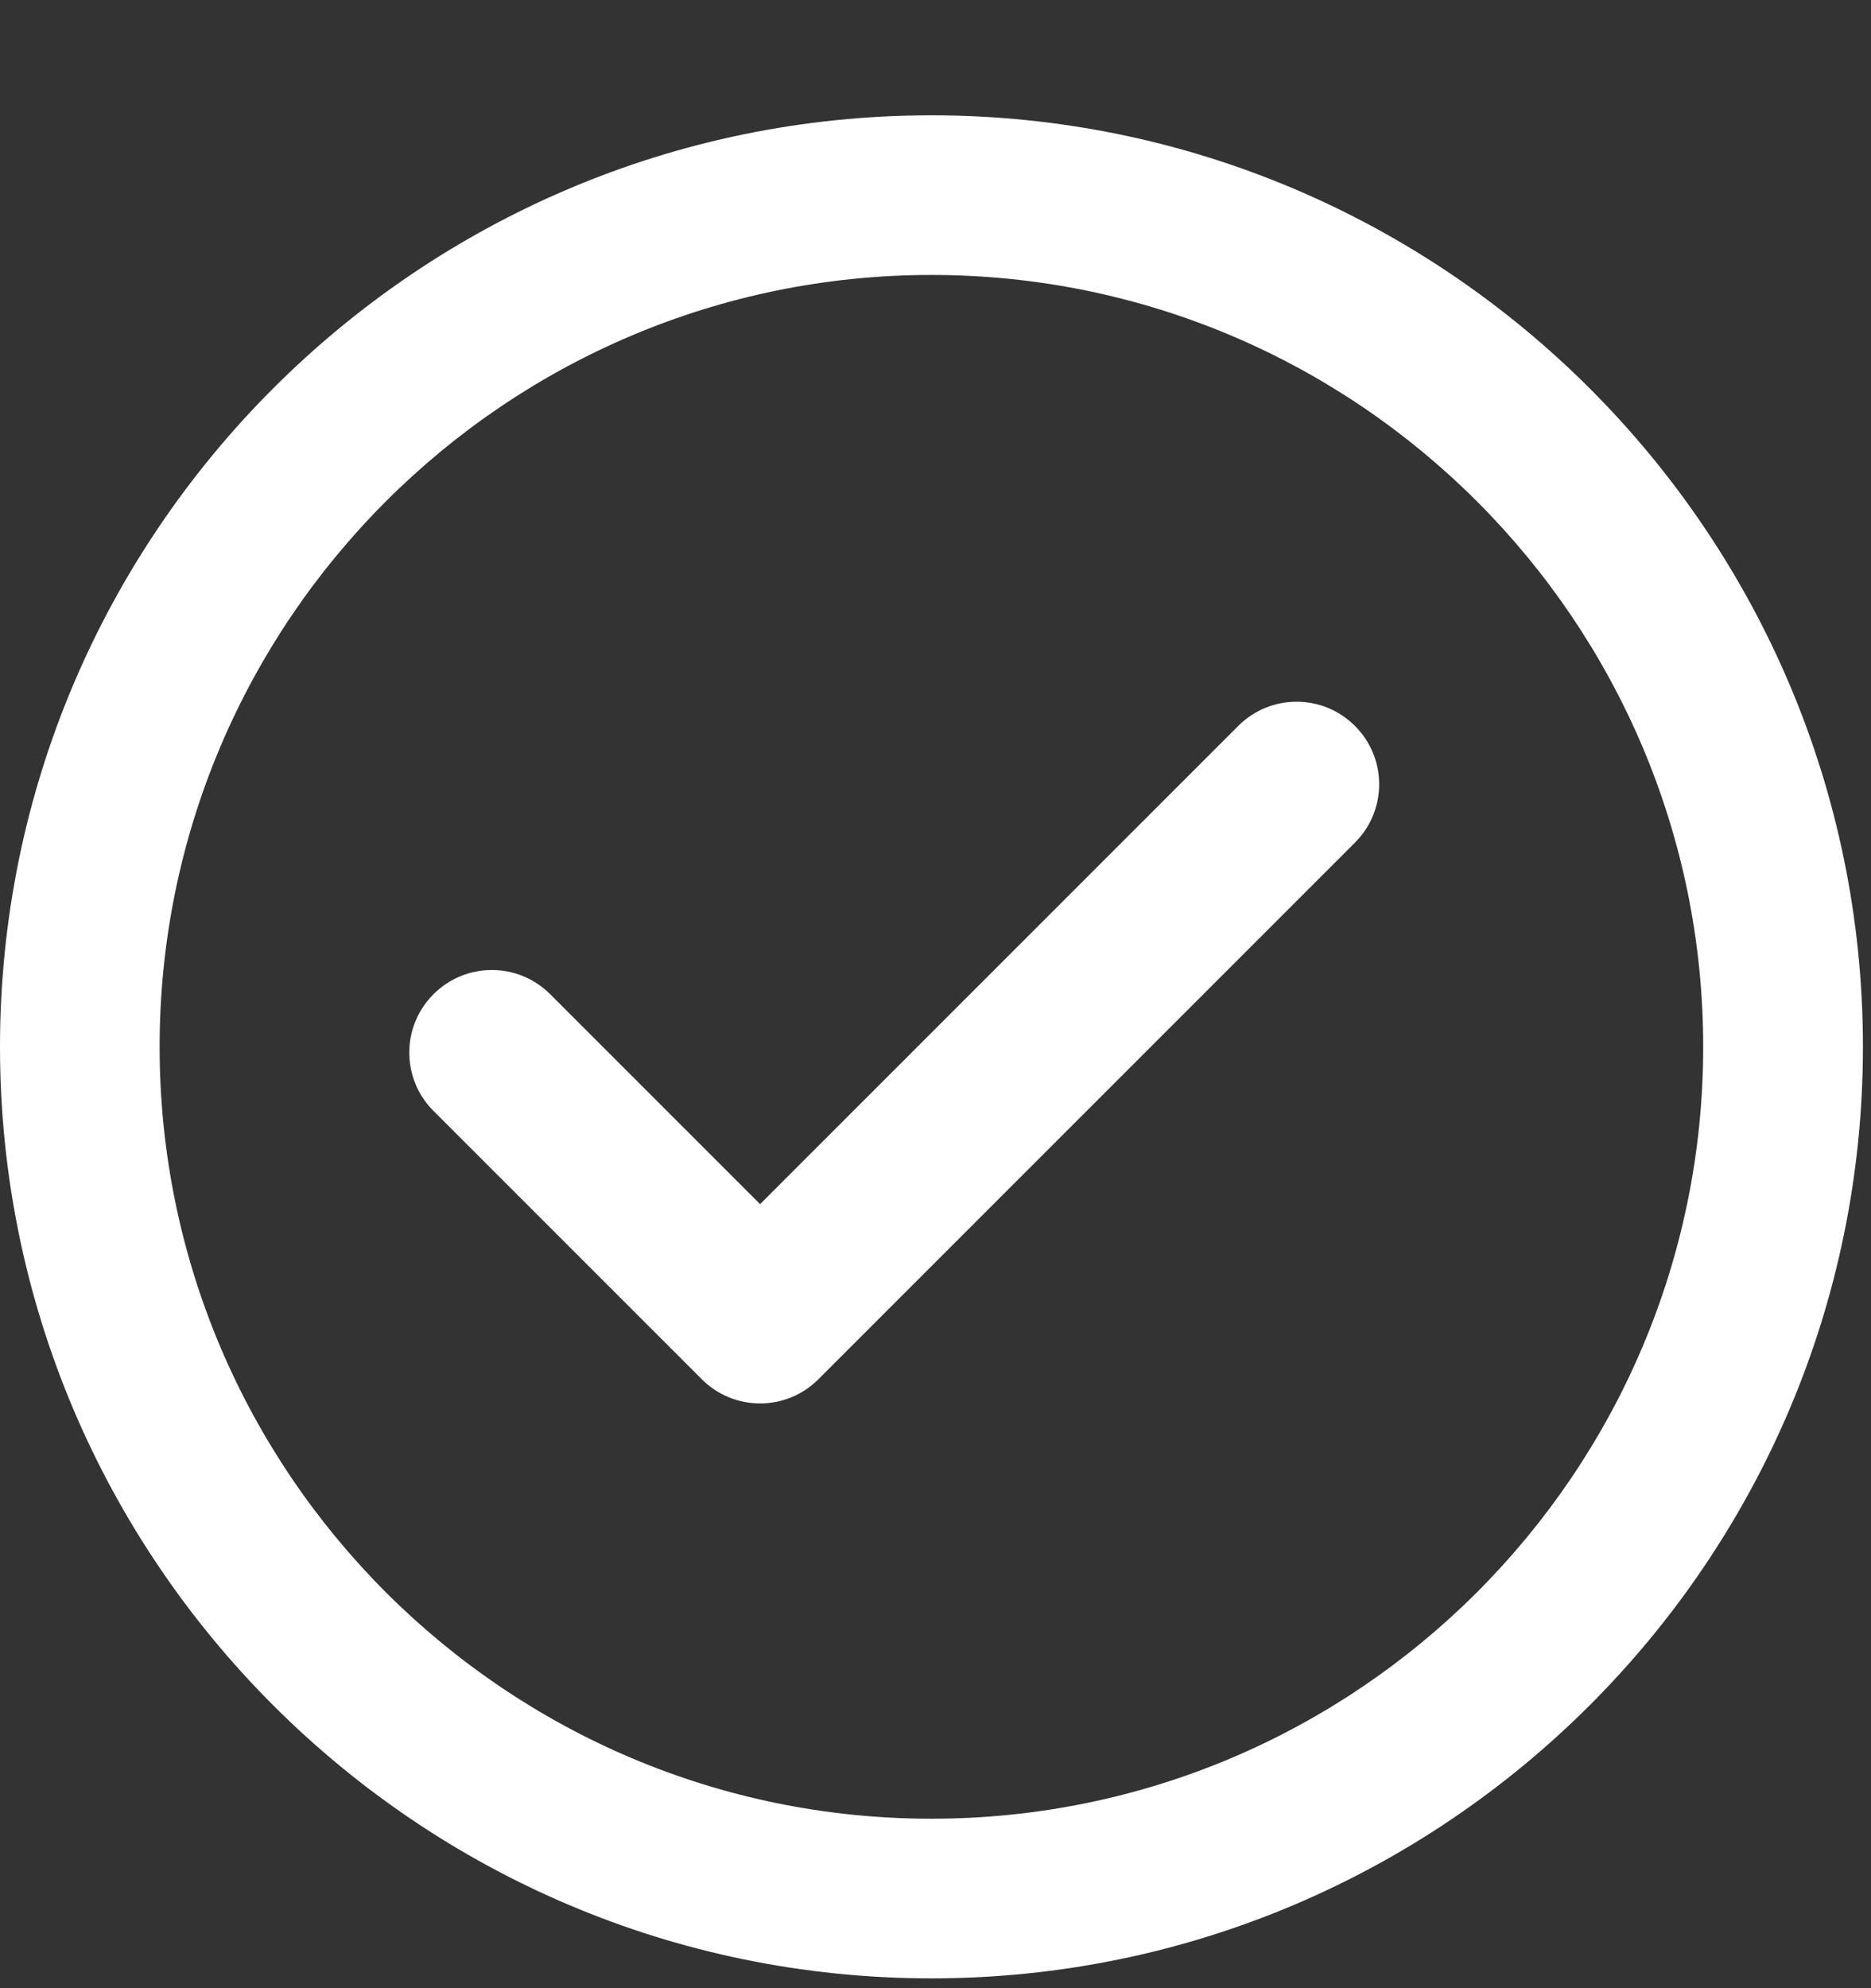 <svg width="16" height="17" viewBox="0 0 16 17" fill="none" xmlns="http://www.w3.org/2000/svg">
<rect x="0" y="0" width="16" height="17" fill="#333333" stroke="none"/>
<path fill-rule="evenodd" clip-rule="evenodd" d="M0 8.951C0 4.559 3.573 0.986 7.965 0.986C12.357 0.986 15.931 4.559 15.931 8.951C15.931 13.343 12.357 16.916 7.965 16.916C3.573 16.916 0 13.343 0 8.951ZM1.365 8.951C1.365 12.59 4.326 15.551 7.965 15.551C11.604 15.551 14.565 12.59 14.565 8.951C14.565 5.312 11.604 2.351 7.965 2.351C4.326 2.351 1.365 5.312 1.365 8.951Z" fill="white"/>
<path d="M11.587 7.205L6.999 11.793C6.861 11.931 6.681 12 6.5 12C6.319 12 6.139 11.931 6.001 11.793L3.707 9.499C3.431 9.223 3.431 8.777 3.707 8.501C3.983 8.225 4.429 8.225 4.705 8.501L6.5 10.296L10.589 6.207C10.865 5.931 11.311 5.931 11.587 6.207C11.863 6.483 11.863 6.929 11.587 7.205Z" fill="white"/>
</svg>
